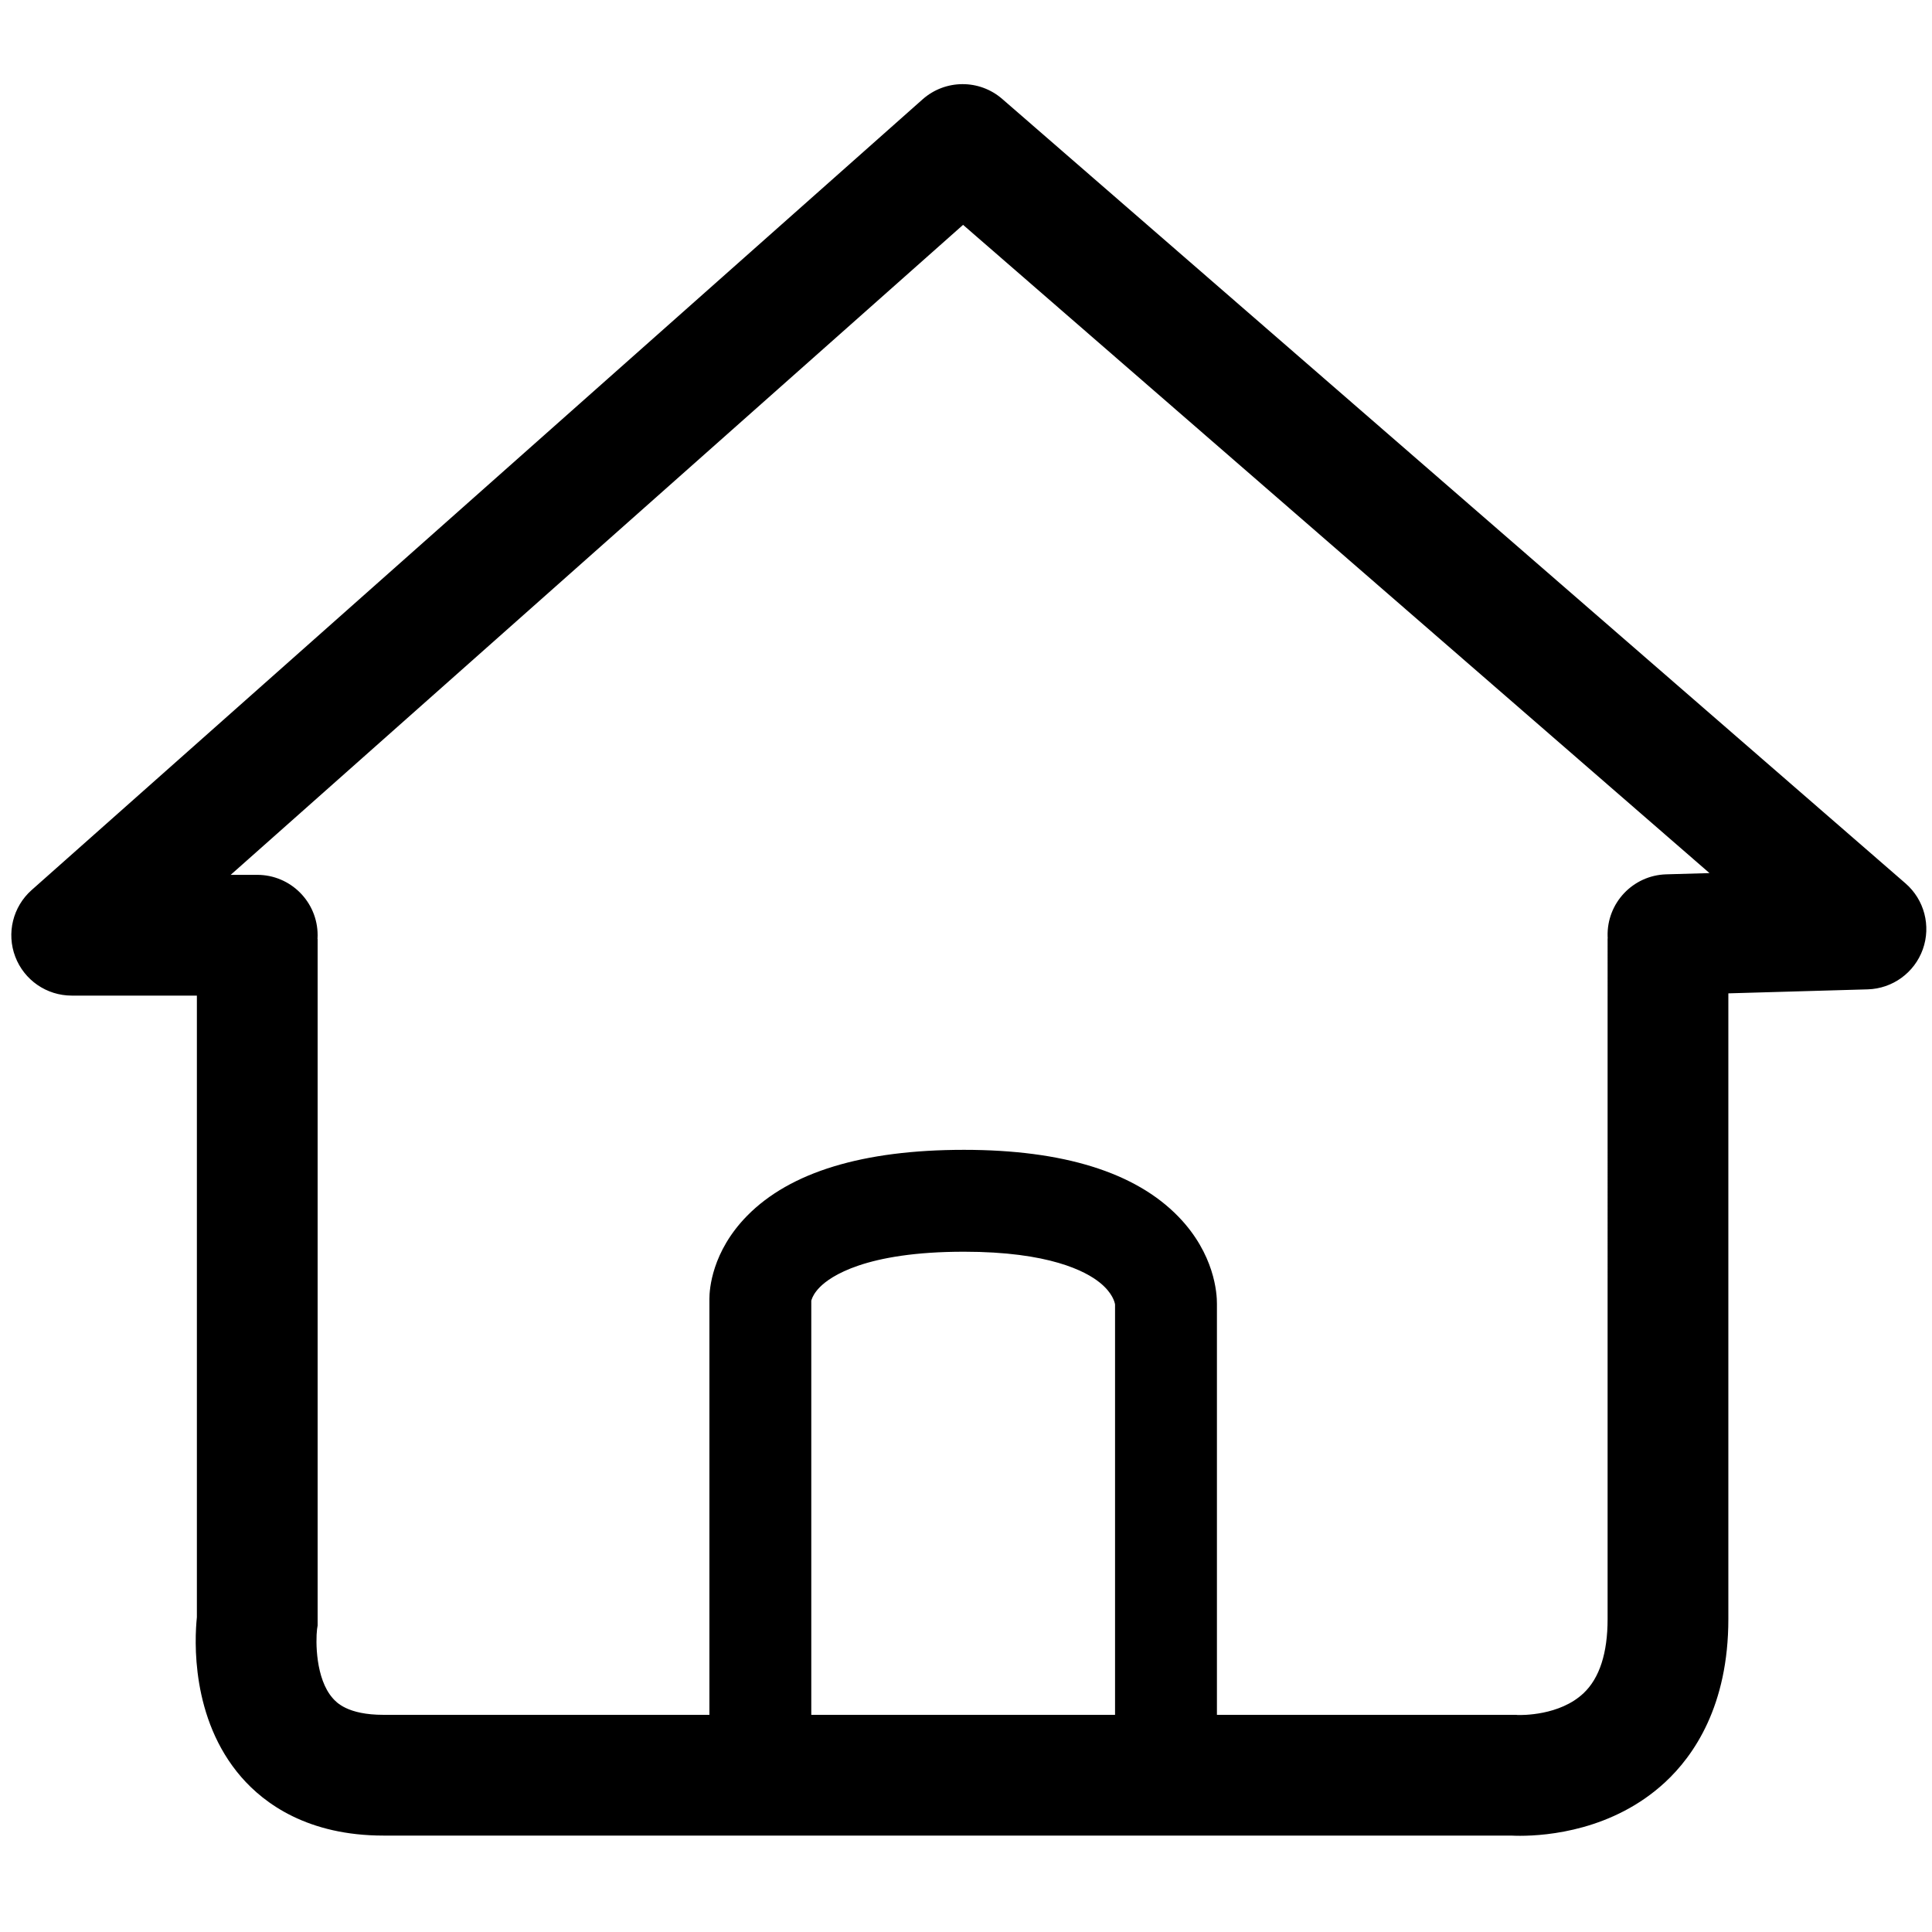 <?xml version="1.0" standalone="no"?><!DOCTYPE svg PUBLIC "-//W3C//DTD SVG 1.1//EN" "http://www.w3.org/Graphics/SVG/1.1/DTD/svg11.dtd"><svg t="1556007265979" class="icon" style="" viewBox="0 0 1024 1024" version="1.1" xmlns="http://www.w3.org/2000/svg" p-id="1997" xmlns:xlink="http://www.w3.org/1999/xlink" width="200" height="200"><defs><style type="text/css"></style></defs><path d="M805.695 973.009c-1.963 0-3.541-0.054-4.672-0.111L203.268 972.898c-40.042 0-63.091-16.865-75.375-31.013-26.919-31.003-24.757-73.037-23.543-84.7l0-359.53 64 0 0 363.913-0.302 1.883c-0.761 6.401-0.833 26.277 8.289 36.609 1.93 2.186 7.803 8.838 26.932 8.838l600.308 0 0.75 0.082c2.153 0.076 22.315 0.434 34.996-11.557 8.454-7.994 12.74-21.212 12.74-39.288L852.063 497.379l64 0 0 360.756c0 45.871-18.247 72.371-33.555 86.525C854.974 970.12 820.092 973.008 805.695 973.009zM136.349 527.688 38 527.688c-13.291 0-25.197-8.214-29.916-20.639-4.718-12.425-1.266-26.472 8.674-35.294l472.219-419.09c12.02-10.668 30.087-10.766 42.223-0.227l478.781 415.791c9.955 8.646 13.588 22.513 9.151 34.929s-16.035 20.84-29.216 21.219l-104.938 3.012c-0.313 0.01-0.624 0.014-0.936 0.014-17.247 0-31.471-13.729-31.97-31.082-0.507-17.666 13.403-32.398 31.069-32.905l22.931-0.658L510.448 119.179 122.266 463.688l14.083 0c17.673 0 32 14.327 32 32S154.022 527.688 136.349 527.688zM403 941.201c-14.912 0-27-12.088-27-27L376 688.355c0.002-4.866 1.234-24.9 20.021-43.995 22.8-23.173 61.458-34.923 114.901-34.923 52.638 0 90.876 11.911 113.652 35.403 19.225 19.828 20.464 40.706 20.426 46.244l0 222.25c0 14.912-12.088 27-27 27s-27-12.088-27-27L591 691.402c-0.179-1.167-1.308-6.104-8.017-11.541-7.569-6.134-26.997-16.424-72.062-16.424-52.272 0-70.848 13.145-76.408 18.795-2.73 2.775-3.876 5.136-4.357 6.627-0.073 0.225-0.123 0.411-0.157 0.549l0 224.793C430 929.113 417.912 941.201 403 941.201z" p-id="1998"></path></svg>